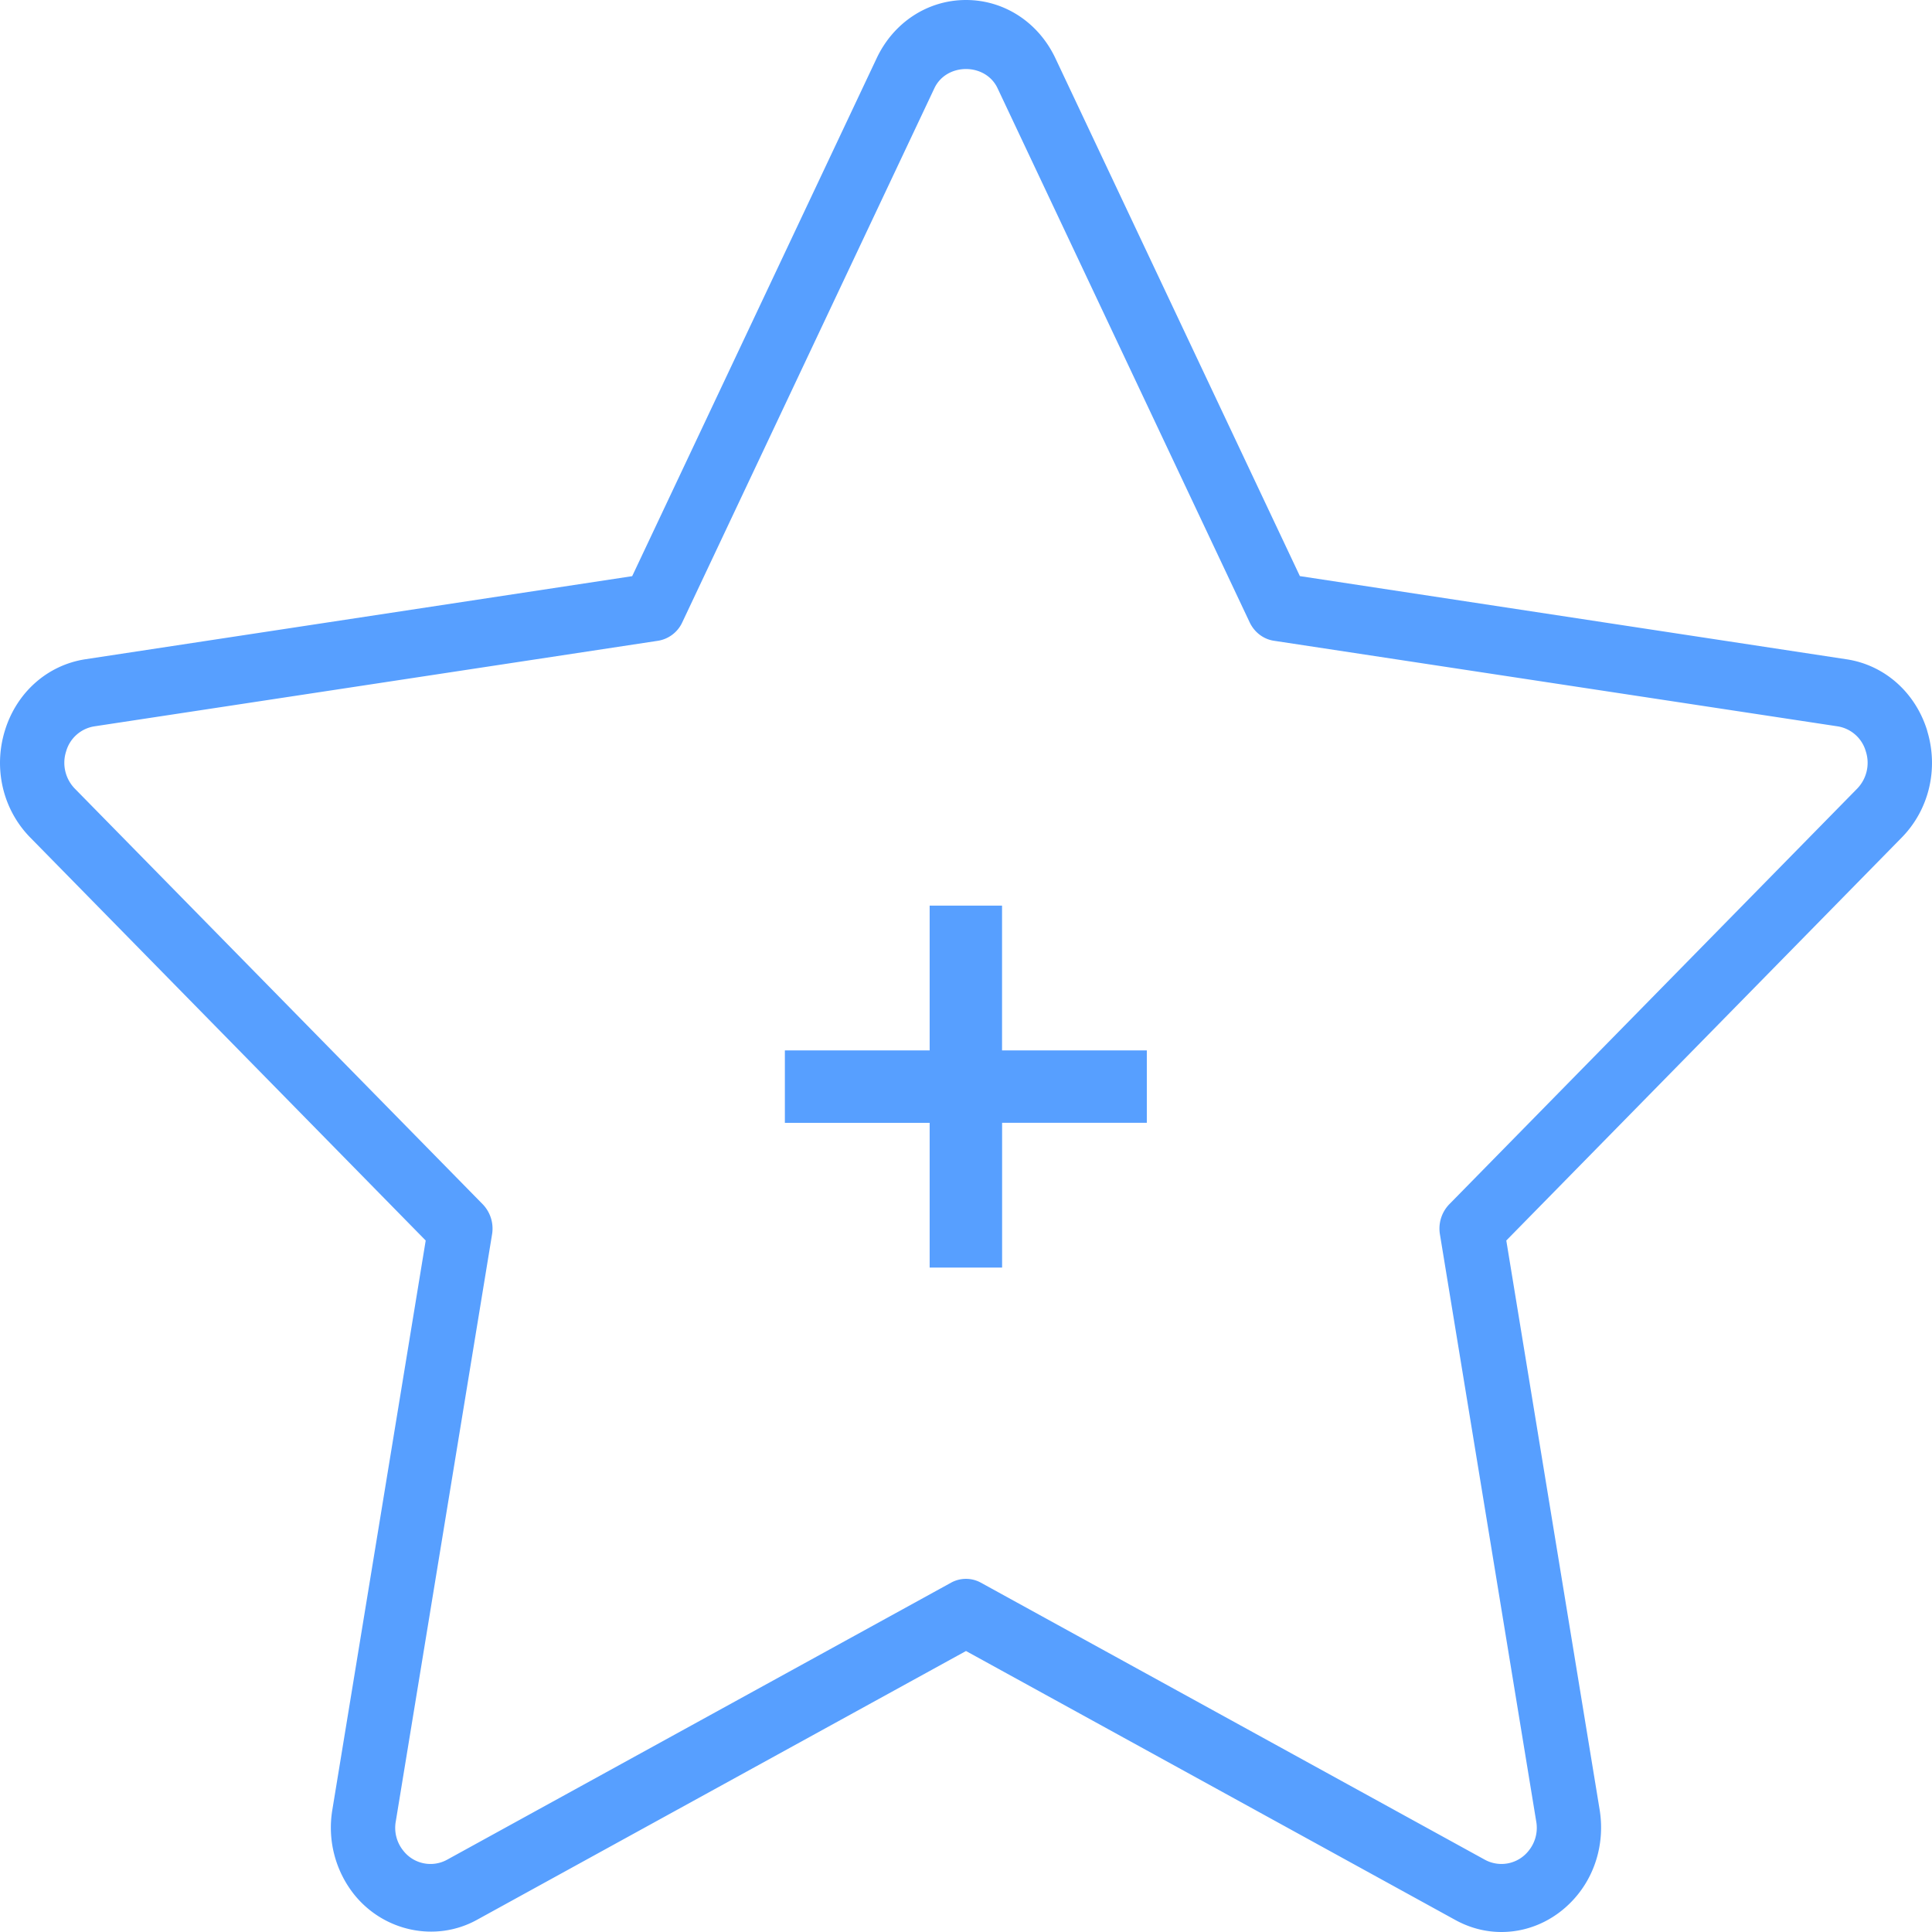<svg xmlns="http://www.w3.org/2000/svg" width="32" height="32" viewBox="0 0 32 32">
    <g fill="#579FFF" fill-rule="nonzero">
        <path d="M31.92 12.1c-.196-.633-.707-1.085-1.335-1.18L21.53 9.542 17.48.963C17.199.369 16.632 0 16 0c-.632 0-1.198.369-1.479.963l-4.05 8.58-9.056 1.376c-.628.096-1.14.548-1.334 1.182-.194.63-.033 1.31.42 1.771l6.55 6.675-1.546 9.427a1.782 1.782 0 0 0 .358 1.401c.49.614 1.349.801 2.034.425L16 27.346l8.103 4.454c.242.133.5.2.766.2.488 0 .95-.228 1.268-.625.31-.387.44-.898.358-1.401l-1.546-9.427 6.55-6.675c.453-.462.614-1.14.42-1.771zm-1.163.966l-6.753 6.881a.58.58 0 0 0-.154.499l1.594 9.719a.601.601 0 0 1-.123.487.573.573 0 0 1-.725.152l-8.35-4.59a.512.512 0 0 0-.493 0l-8.35 4.59a.571.571 0 0 1-.724-.152.6.6 0 0 1-.123-.487l1.594-9.72a.58.58 0 0 0-.154-.498l-6.753-6.881a.614.614 0 0 1-.148-.62.58.58 0 0 1 .472-.416l9.333-1.417a.536.536 0 0 0 .401-.306l4.175-8.845c.2-.425.847-.425 1.047 0l4.175 8.845c.078.165.228.28.402.306l9.333 1.417a.58.58 0 0 1 .471.416.614.614 0 0 1-.147.62z"/>
        <path d="M16.597 15h-1.199v2.398H13v1.2h2.398v2.397h1.2v-2.398h2.397v-1.199h-2.398z"/>
    </g>
</svg>
